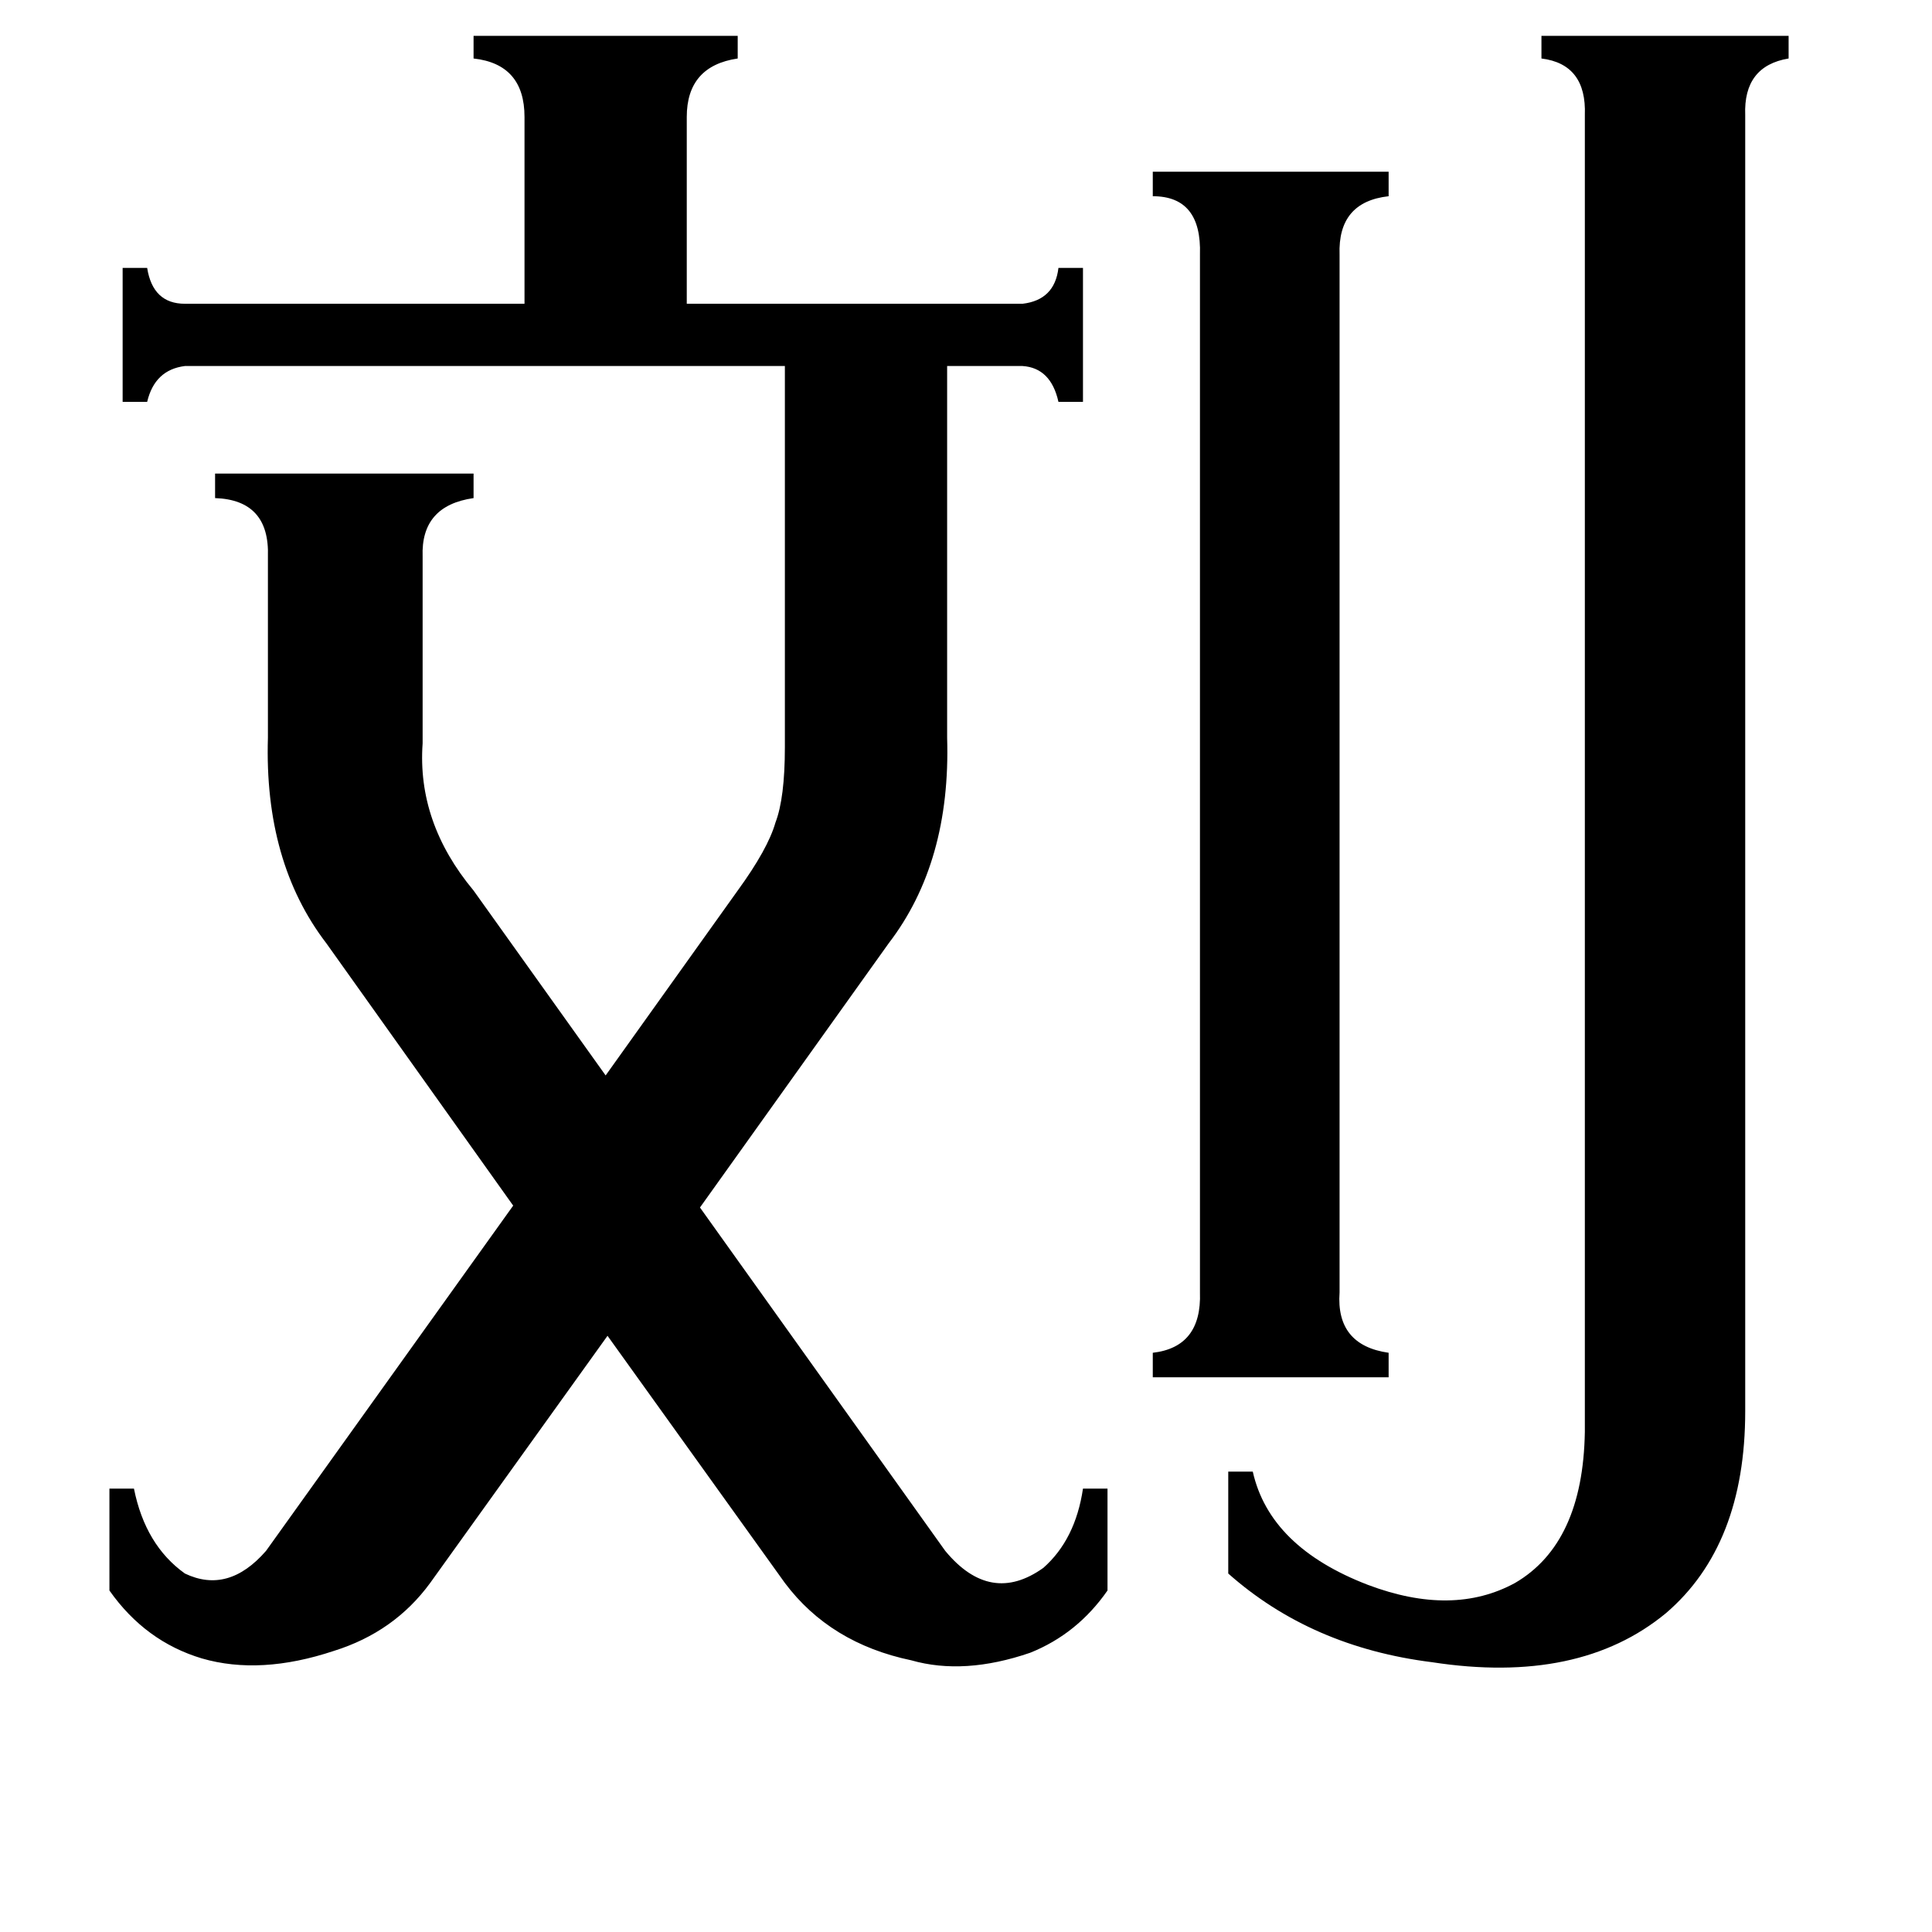 <svg xmlns="http://www.w3.org/2000/svg" viewBox="0 -800 1024 1024">
	<path fill="#000000" d="M710 -115Q708 -87 736 -83V-70H611V-83Q637 -86 636 -115V-665Q637 -696 611 -696V-709H736V-696Q709 -693 710 -665ZM925 -52Q925 19 883 55Q837 93 759 81Q695 73 651 34V-20H664Q673 20 725 40Q770 57 803 39Q839 18 840 -41V-739Q841 -766 817 -769V-781H948V-769Q924 -765 925 -739ZM391 -328Q407 -350 411 -364Q416 -377 416 -404V-606H98Q82 -604 78 -587H65V-658H78Q81 -639 98 -639H278V-738Q278 -766 251 -769V-781H391V-769Q364 -765 364 -738V-639H542Q559 -641 561 -658H574V-587H561Q557 -605 542 -606H502V-409Q504 -343 471 -300L371 -160L501 22Q525 51 553 31Q570 16 574 -11H587V43Q571 66 546 76Q511 88 483 80Q440 71 416 39L322 -92L228 39Q209 65 177 75Q138 88 107 79Q77 70 58 43V-11H71Q77 19 98 34Q121 45 141 22L272 -161L173 -300Q140 -343 142 -409V-505Q143 -535 114 -536V-549H251V-536Q223 -532 224 -505V-406Q221 -364 251 -328L321 -230Z"/>
</svg>